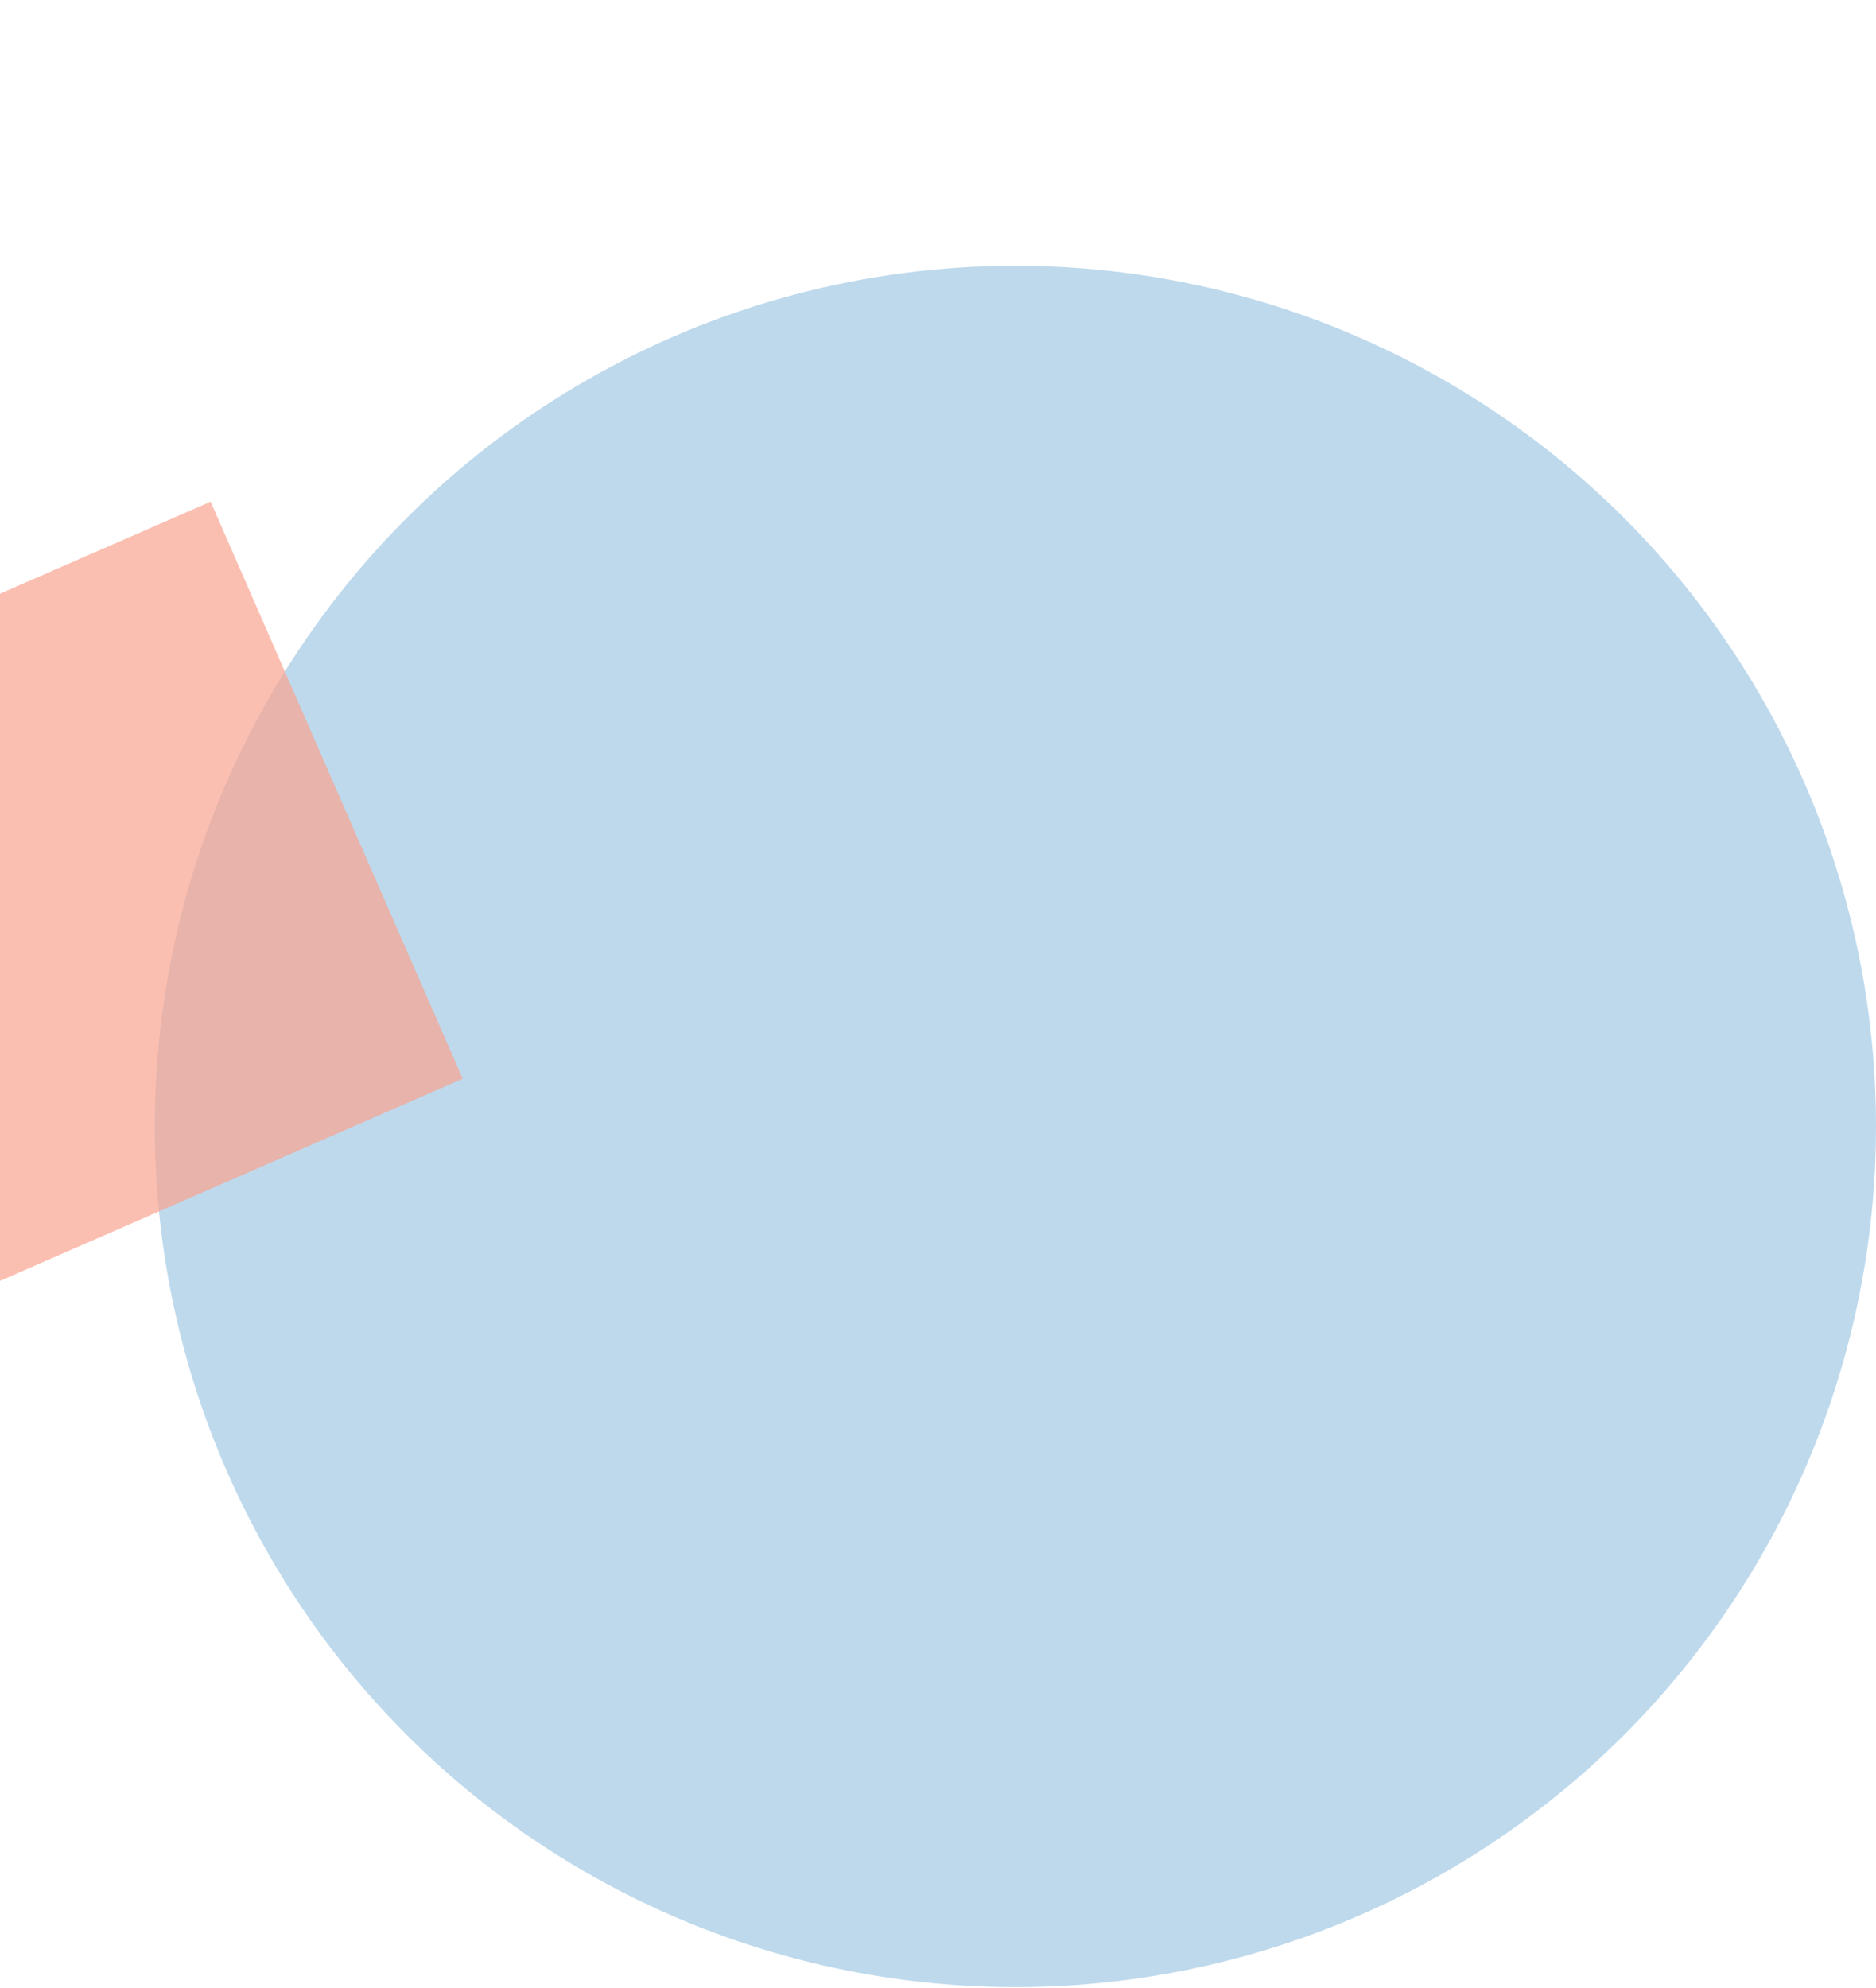 <svg xmlns="http://www.w3.org/2000/svg" viewBox="0 0 201.2 213.2">
  <defs>
    <style>
      .cls-1 {
        fill: #bed9ec;
      }

      .cls-2 {
        fill: #f9a38e;
        opacity: 0.69;
      }
      circle{
        animation:circle 4s linear infinite alternate-reverse;
        transform-origin:108.9px 120.8px;
      }
      rect{
        animation: rect 4s linear infinite alternate-reverse;
        transform-origin: 108.9px 120.8px;
      }
      @keyframes circle{
        0%{
          transform:scale(1)
        }
        100%{
          transform:scale(0.4)
        }
      }
      @keyframes rect{
        0%{
          transform:scale(0.4) rotate(45deg)
        }
        100%{
          transform:scale(1) rotate(0deg)
        }
      }
    </style>
  </defs>
  <title>portfolio2</title>
  <g id="Layer_2" data-name="Layer 2">
    <g id="Portofolio">
      <circle class="cls-1" cx="108.9" cy="120.8" r="92.3"/>
      <rect class="cls-2" x="10.7" y="10.7" width="67.5" height="67.53" transform="translate(-14.1 21.6) rotate(-23.6)"/>
    </g>
  </g>
</svg>

